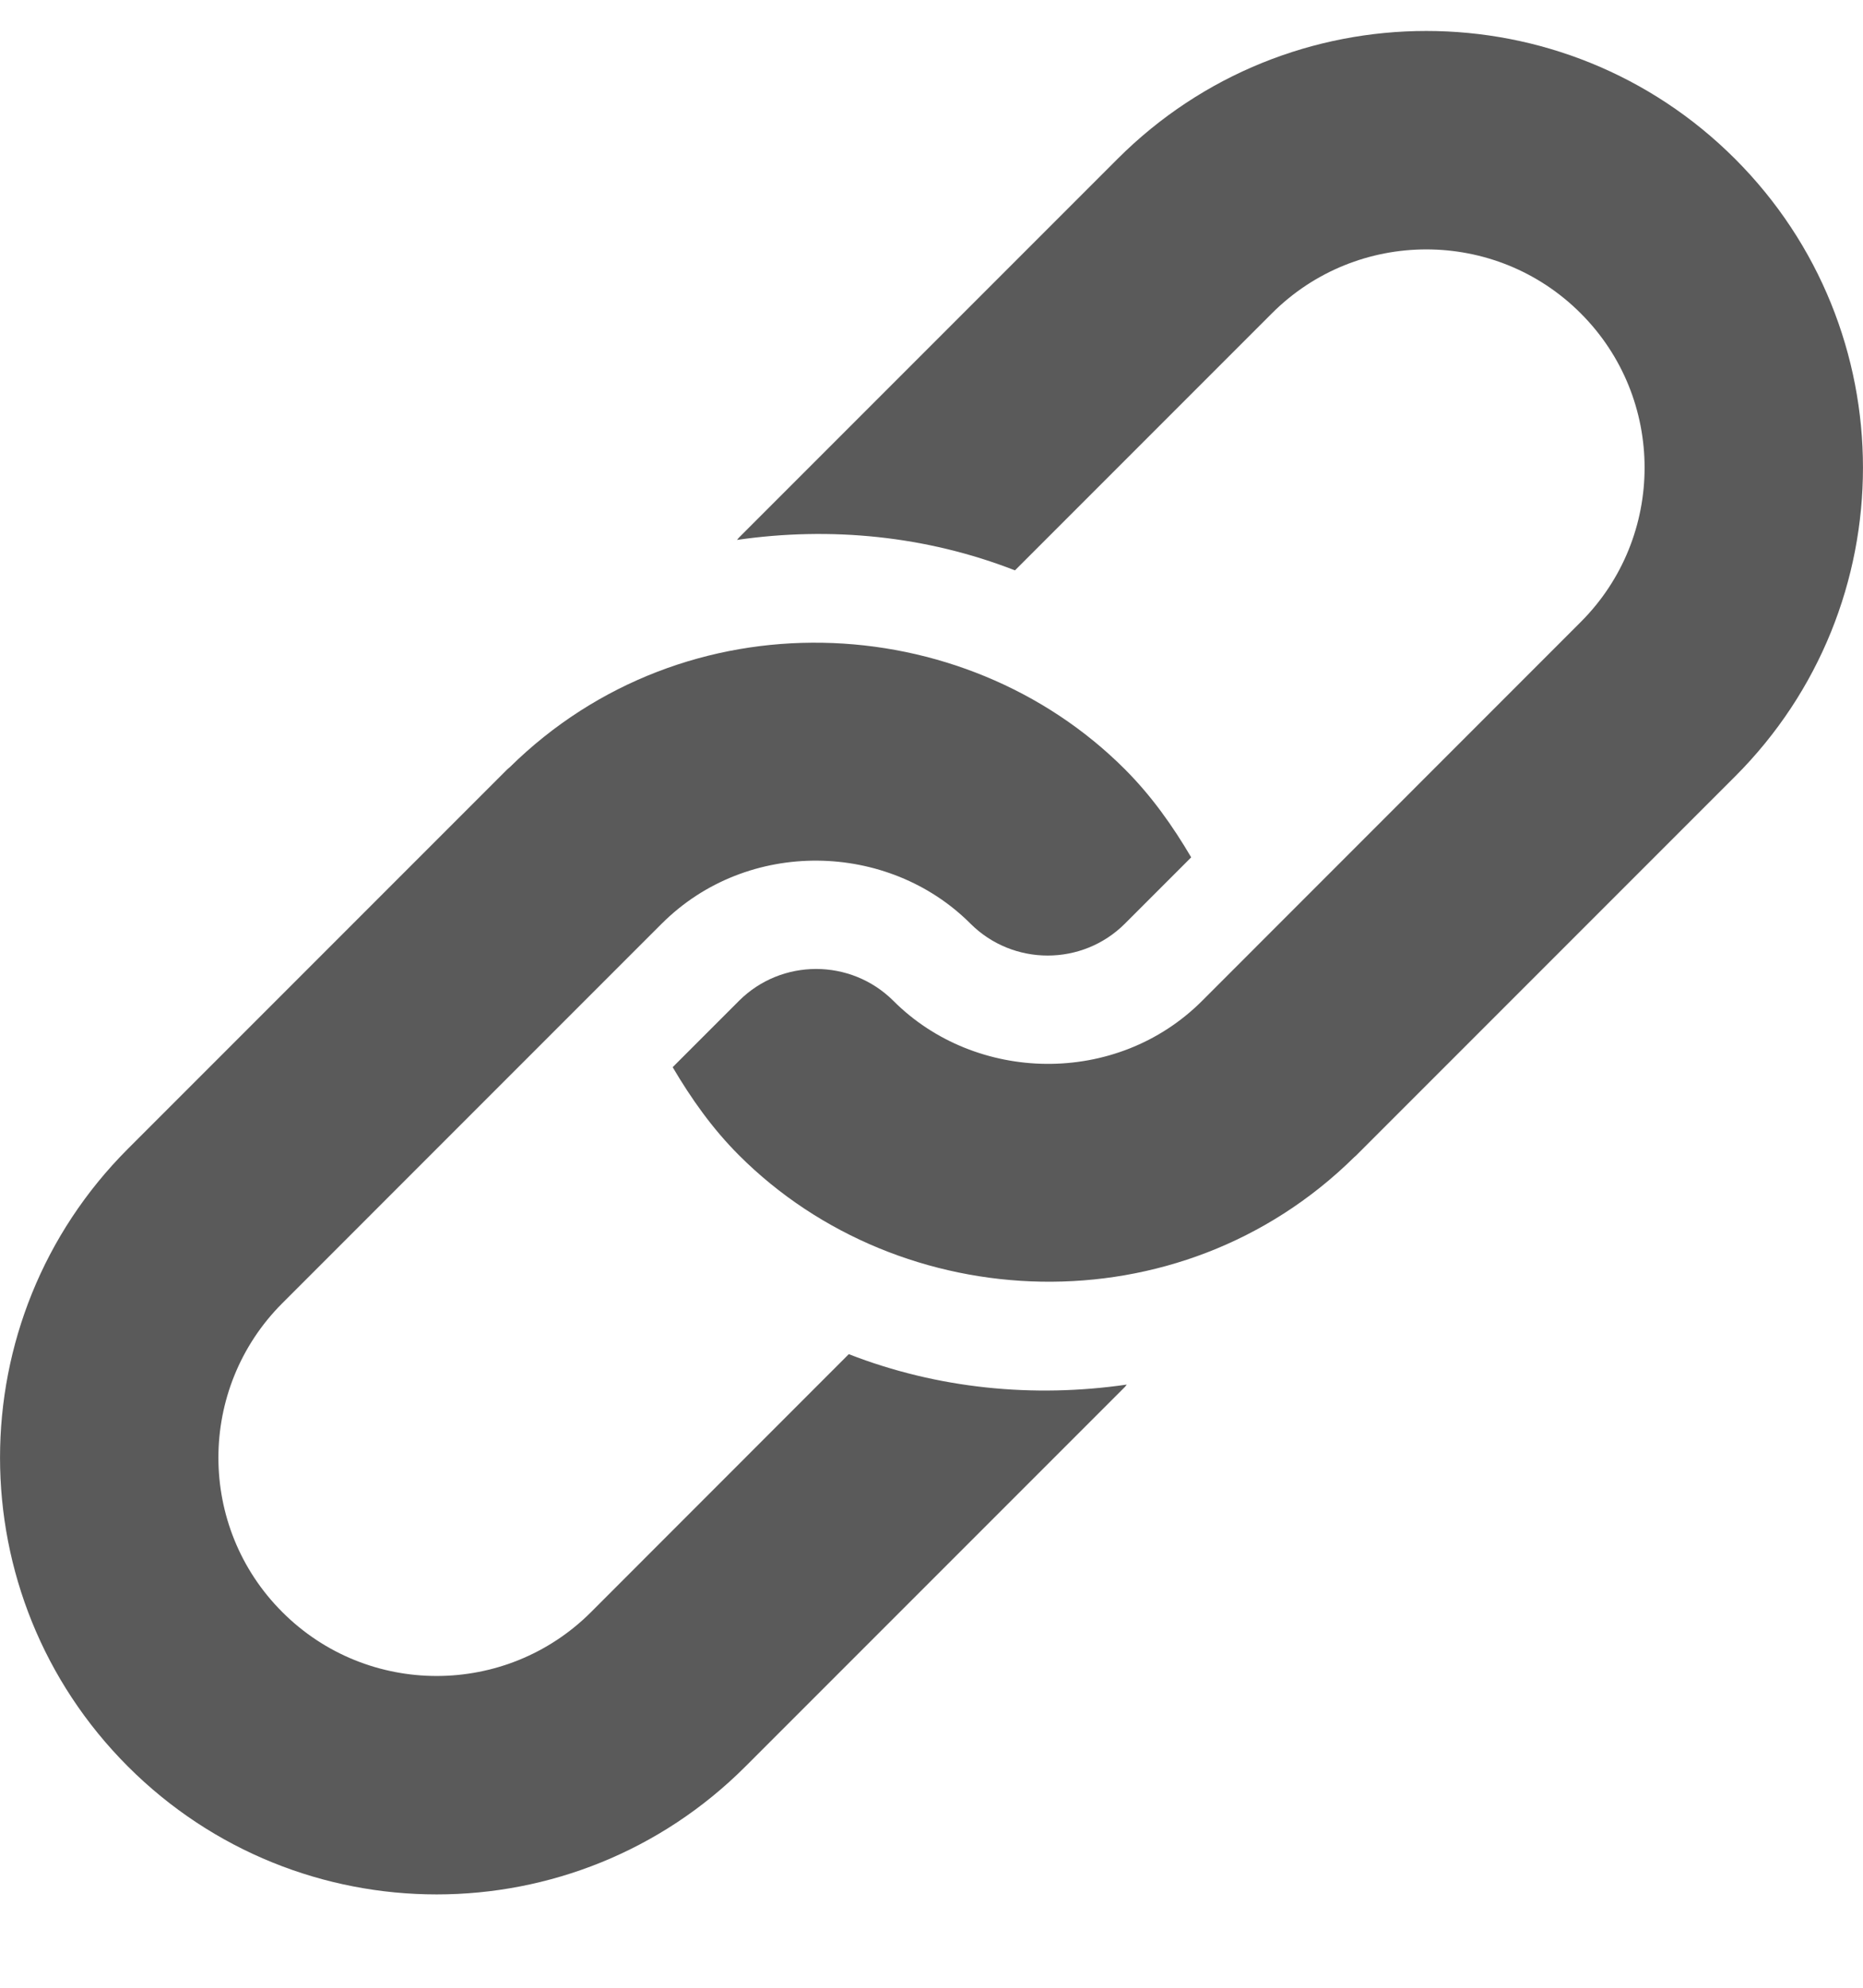 <svg width="15" height="16" viewBox="0 0 15 16" fill="none" xmlns="http://www.w3.org/2000/svg">
<path d="M8.998 1.279L5.95 4.327C5.944 4.333 5.94 4.34 5.934 4.346C6.685 4.237 7.457 4.312 8.172 4.591L10.241 2.522C10.927 1.836 12.042 1.836 12.727 2.522C13.413 3.207 13.413 4.322 12.727 5.007C12.61 5.124 9.502 8.233 9.679 8.056C8.988 8.747 7.854 8.718 7.193 8.056C6.85 7.714 6.292 7.714 5.95 8.056L5.416 8.59C5.564 8.841 5.734 9.083 5.95 9.299C7.252 10.601 9.493 10.705 10.903 9.315C10.909 9.309 10.916 9.305 10.921 9.299L13.97 6.25C15.343 4.877 15.343 2.652 13.97 1.279C12.597 -0.094 10.371 -0.094 8.998 1.279V1.279Z" fill="#5A5A5A"/>
<path d="M6.834 10.9L4.759 12.976C4.073 13.662 2.958 13.662 2.273 12.976C1.587 12.291 1.587 11.176 2.273 10.49C2.39 10.373 5.504 7.258 5.328 7.435C6.019 6.744 7.153 6.773 7.814 7.435C8.157 7.777 8.714 7.777 9.057 7.435L9.591 6.901C9.443 6.65 9.273 6.408 9.057 6.192C7.758 4.892 5.518 4.782 4.104 6.176C4.098 6.182 4.091 6.186 4.085 6.192L1.03 9.247C-0.343 10.62 -0.343 12.846 1.03 14.219C2.403 15.592 4.629 15.592 6.002 14.219L9.057 11.164C9.063 11.158 9.067 11.151 9.072 11.145C8.321 11.254 7.55 11.179 6.834 10.9V10.9Z" fill="#5A5A5A"/>
</svg>
